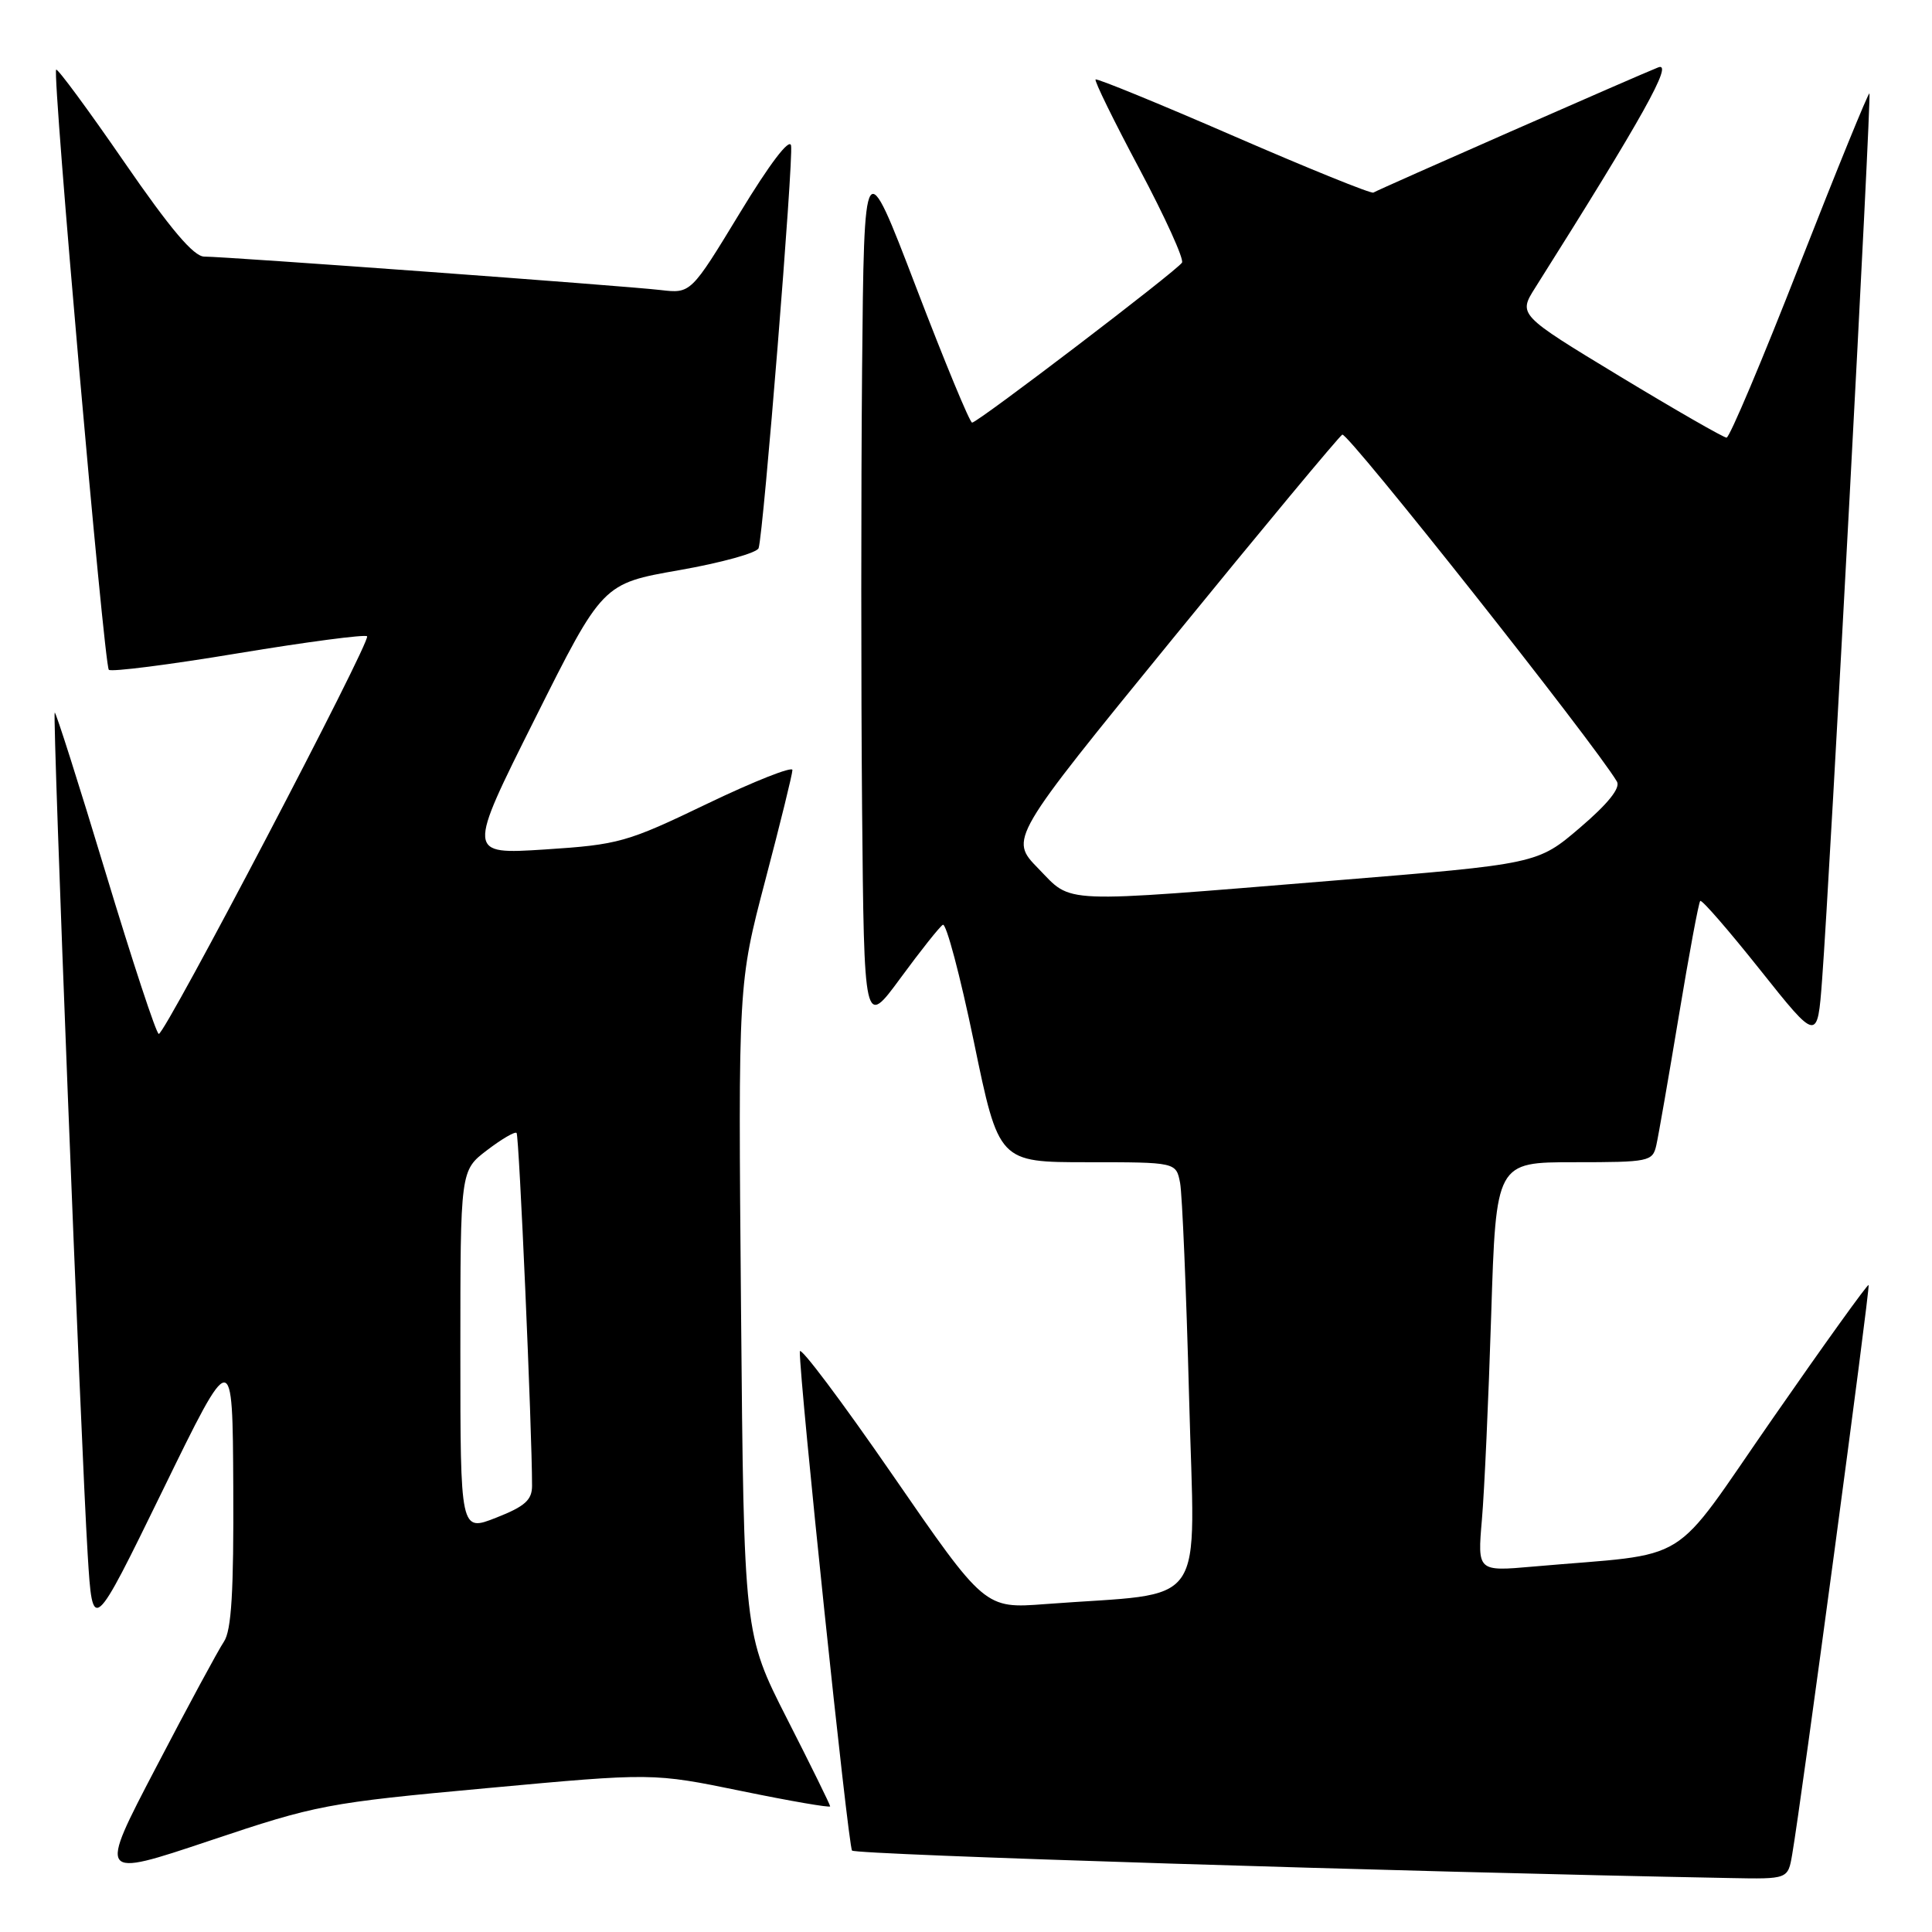 <?xml version="1.0" encoding="UTF-8" standalone="no"?>
<!DOCTYPE svg PUBLIC "-//W3C//DTD SVG 1.1//EN" "http://www.w3.org/Graphics/SVG/1.1/DTD/svg11.dtd" >
<svg xmlns="http://www.w3.org/2000/svg" xmlns:xlink="http://www.w3.org/1999/xlink" version="1.1" viewBox="0 0 256 256">
 <g >
 <path fill="currentColor"
d=" M 64.50 236.94 C 86.50 234.91 86.50 234.91 98.25 237.32 C 104.71 238.65 110.00 239.56 110.00 239.35 C 110.00 239.14 107.43 233.91 104.28 227.73 C 98.57 216.50 98.57 216.50 98.19 173.41 C 97.81 130.33 97.81 130.33 101.40 116.66 C 103.38 109.14 105.00 102.56 105.00 102.03 C 105.00 101.51 99.94 103.51 93.75 106.48 C 83.05 111.63 82.00 111.92 72.19 112.56 C 61.88 113.22 61.88 113.22 70.86 95.28 C 79.84 77.33 79.84 77.33 90.00 75.55 C 95.58 74.57 100.32 73.26 100.52 72.63 C 101.17 70.64 105.16 21.07 104.82 19.29 C 104.62 18.24 101.98 21.71 98.02 28.24 C 91.54 38.90 91.54 38.90 87.52 38.43 C 82.75 37.87 29.94 34.00 27.07 34.00 C 25.67 34.00 22.60 30.38 16.44 21.44 C 11.68 14.53 7.63 9.04 7.44 9.23 C 6.91 9.76 13.79 88.12 14.42 88.75 C 14.73 89.06 22.44 88.08 31.56 86.56 C 40.69 85.05 48.37 84.04 48.64 84.31 C 49.22 84.88 21.91 137.00 21.04 137.00 C 20.71 137.00 17.54 127.36 13.98 115.58 C 10.42 103.80 7.39 94.28 7.25 94.42 C 6.93 94.74 10.72 191.47 11.62 206.00 C 12.27 216.50 12.27 216.50 21.55 197.50 C 30.82 178.50 30.82 178.50 30.91 197.03 C 30.98 210.90 30.67 216.05 29.67 217.53 C 28.94 218.61 24.89 226.10 20.68 234.18 C 13.01 248.85 13.01 248.85 27.76 243.91 C 41.97 239.14 43.29 238.89 64.50 236.94 Z  M 237.47 245.75 C 238.66 238.92 247.84 170.51 247.60 170.27 C 247.46 170.13 241.76 178.06 234.93 187.90 C 220.99 207.95 224.66 205.68 203.14 207.58 C 195.77 208.23 195.77 208.23 196.36 201.36 C 196.69 197.59 197.24 185.39 197.59 174.25 C 198.23 154.00 198.23 154.00 208.60 154.00 C 218.53 154.00 218.98 153.91 219.47 151.75 C 219.75 150.51 221.09 142.81 222.45 134.63 C 223.81 126.44 225.08 119.58 225.29 119.38 C 225.50 119.17 229.07 123.29 233.24 128.53 C 240.82 138.05 240.82 138.05 241.44 129.78 C 242.48 115.94 248.00 12.67 247.71 12.38 C 247.57 12.23 243.41 22.43 238.47 35.04 C 233.54 47.66 229.18 57.98 228.78 57.99 C 228.39 57.99 222.01 54.33 214.61 49.85 C 201.16 41.70 201.16 41.70 203.44 38.10 C 217.70 15.50 221.81 8.12 219.72 8.93 C 217.17 9.93 182.77 25.04 181.98 25.52 C 181.69 25.70 173.36 22.32 163.48 18.03 C 153.59 13.73 145.35 10.36 145.17 10.53 C 144.98 10.70 147.60 16.04 150.99 22.40 C 154.37 28.76 156.91 34.34 156.62 34.80 C 155.96 35.87 129.55 56.00 128.81 56.00 C 128.50 56.00 125.16 47.92 121.38 38.04 C 114.50 20.07 114.50 20.07 114.23 49.04 C 114.09 64.97 114.09 91.09 114.23 107.08 C 114.50 136.16 114.50 136.16 119.32 129.60 C 121.97 125.99 124.49 122.81 124.93 122.54 C 125.37 122.27 127.22 129.24 129.04 138.02 C 132.34 154.00 132.34 154.00 144.09 154.00 C 155.84 154.00 155.84 154.00 156.37 156.75 C 156.65 158.26 157.19 171.04 157.56 185.14 C 158.30 213.95 160.44 210.88 138.50 212.55 C 130.49 213.16 130.49 213.16 118.25 195.41 C 111.51 185.64 105.99 178.29 105.98 179.08 C 105.93 182.97 112.38 244.60 112.90 245.21 C 113.38 245.76 185.67 248.03 229.20 248.85 C 236.91 249.00 236.91 249.00 237.47 245.75 Z  M 61.00 179.03 C 61.00 155.10 61.00 155.10 64.53 152.41 C 66.47 150.93 68.23 149.90 68.45 150.12 C 68.79 150.45 70.50 189.56 70.50 196.87 C 70.50 198.76 69.55 199.61 65.75 201.10 C 61.00 202.97 61.00 202.97 61.00 179.03 Z  M 137.58 115.08 C 133.75 111.16 133.75 111.16 155.38 84.64 C 167.27 70.05 177.39 57.88 177.86 57.59 C 178.53 57.17 211.29 98.55 214.25 103.56 C 214.75 104.40 213.08 106.49 209.37 109.66 C 203.73 114.48 203.73 114.48 176.61 116.69 C 139.81 119.69 142.18 119.79 137.58 115.08 Z "/>
</g>
</svg>